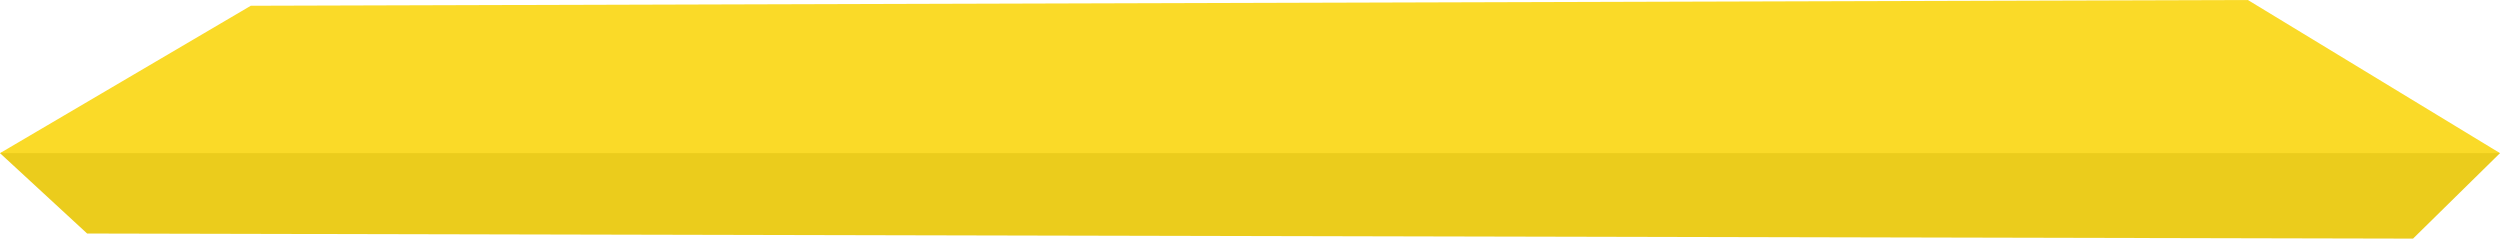 <svg version="1.1" xmlns="http://www.w3.org/2000/svg" xmlns:xlink="http://www.w3.org/1999/xlink" width="29.955" height="2.859" viewBox="0,0,29.955,2.859"><g transform="translate(-224.999,-163.202)"><g data-paper-data="{&quot;isPaintingLayer&quot;:true}" fill-rule="nonzero" stroke="none" stroke-width="0" stroke-linecap="butt" stroke-linejoin="miter" stroke-miterlimit="10" stroke-dasharray="" stroke-dashoffset="0" style="mix-blend-mode: normal"><path d="M253.912,166.061l-27.869,-0.061l-1.044,-0.963l3.005,-0.989l23.929,-0.069l3.021,1.058z" fill="#ebcc1c"/><path d="M224.999,165.037l3.005,-1.766l23.929,-0.069l3.021,1.835z" fill="#fada28"/></g></g></svg><!--rotationCenter:15.00079500000001:16.797988707673113-->